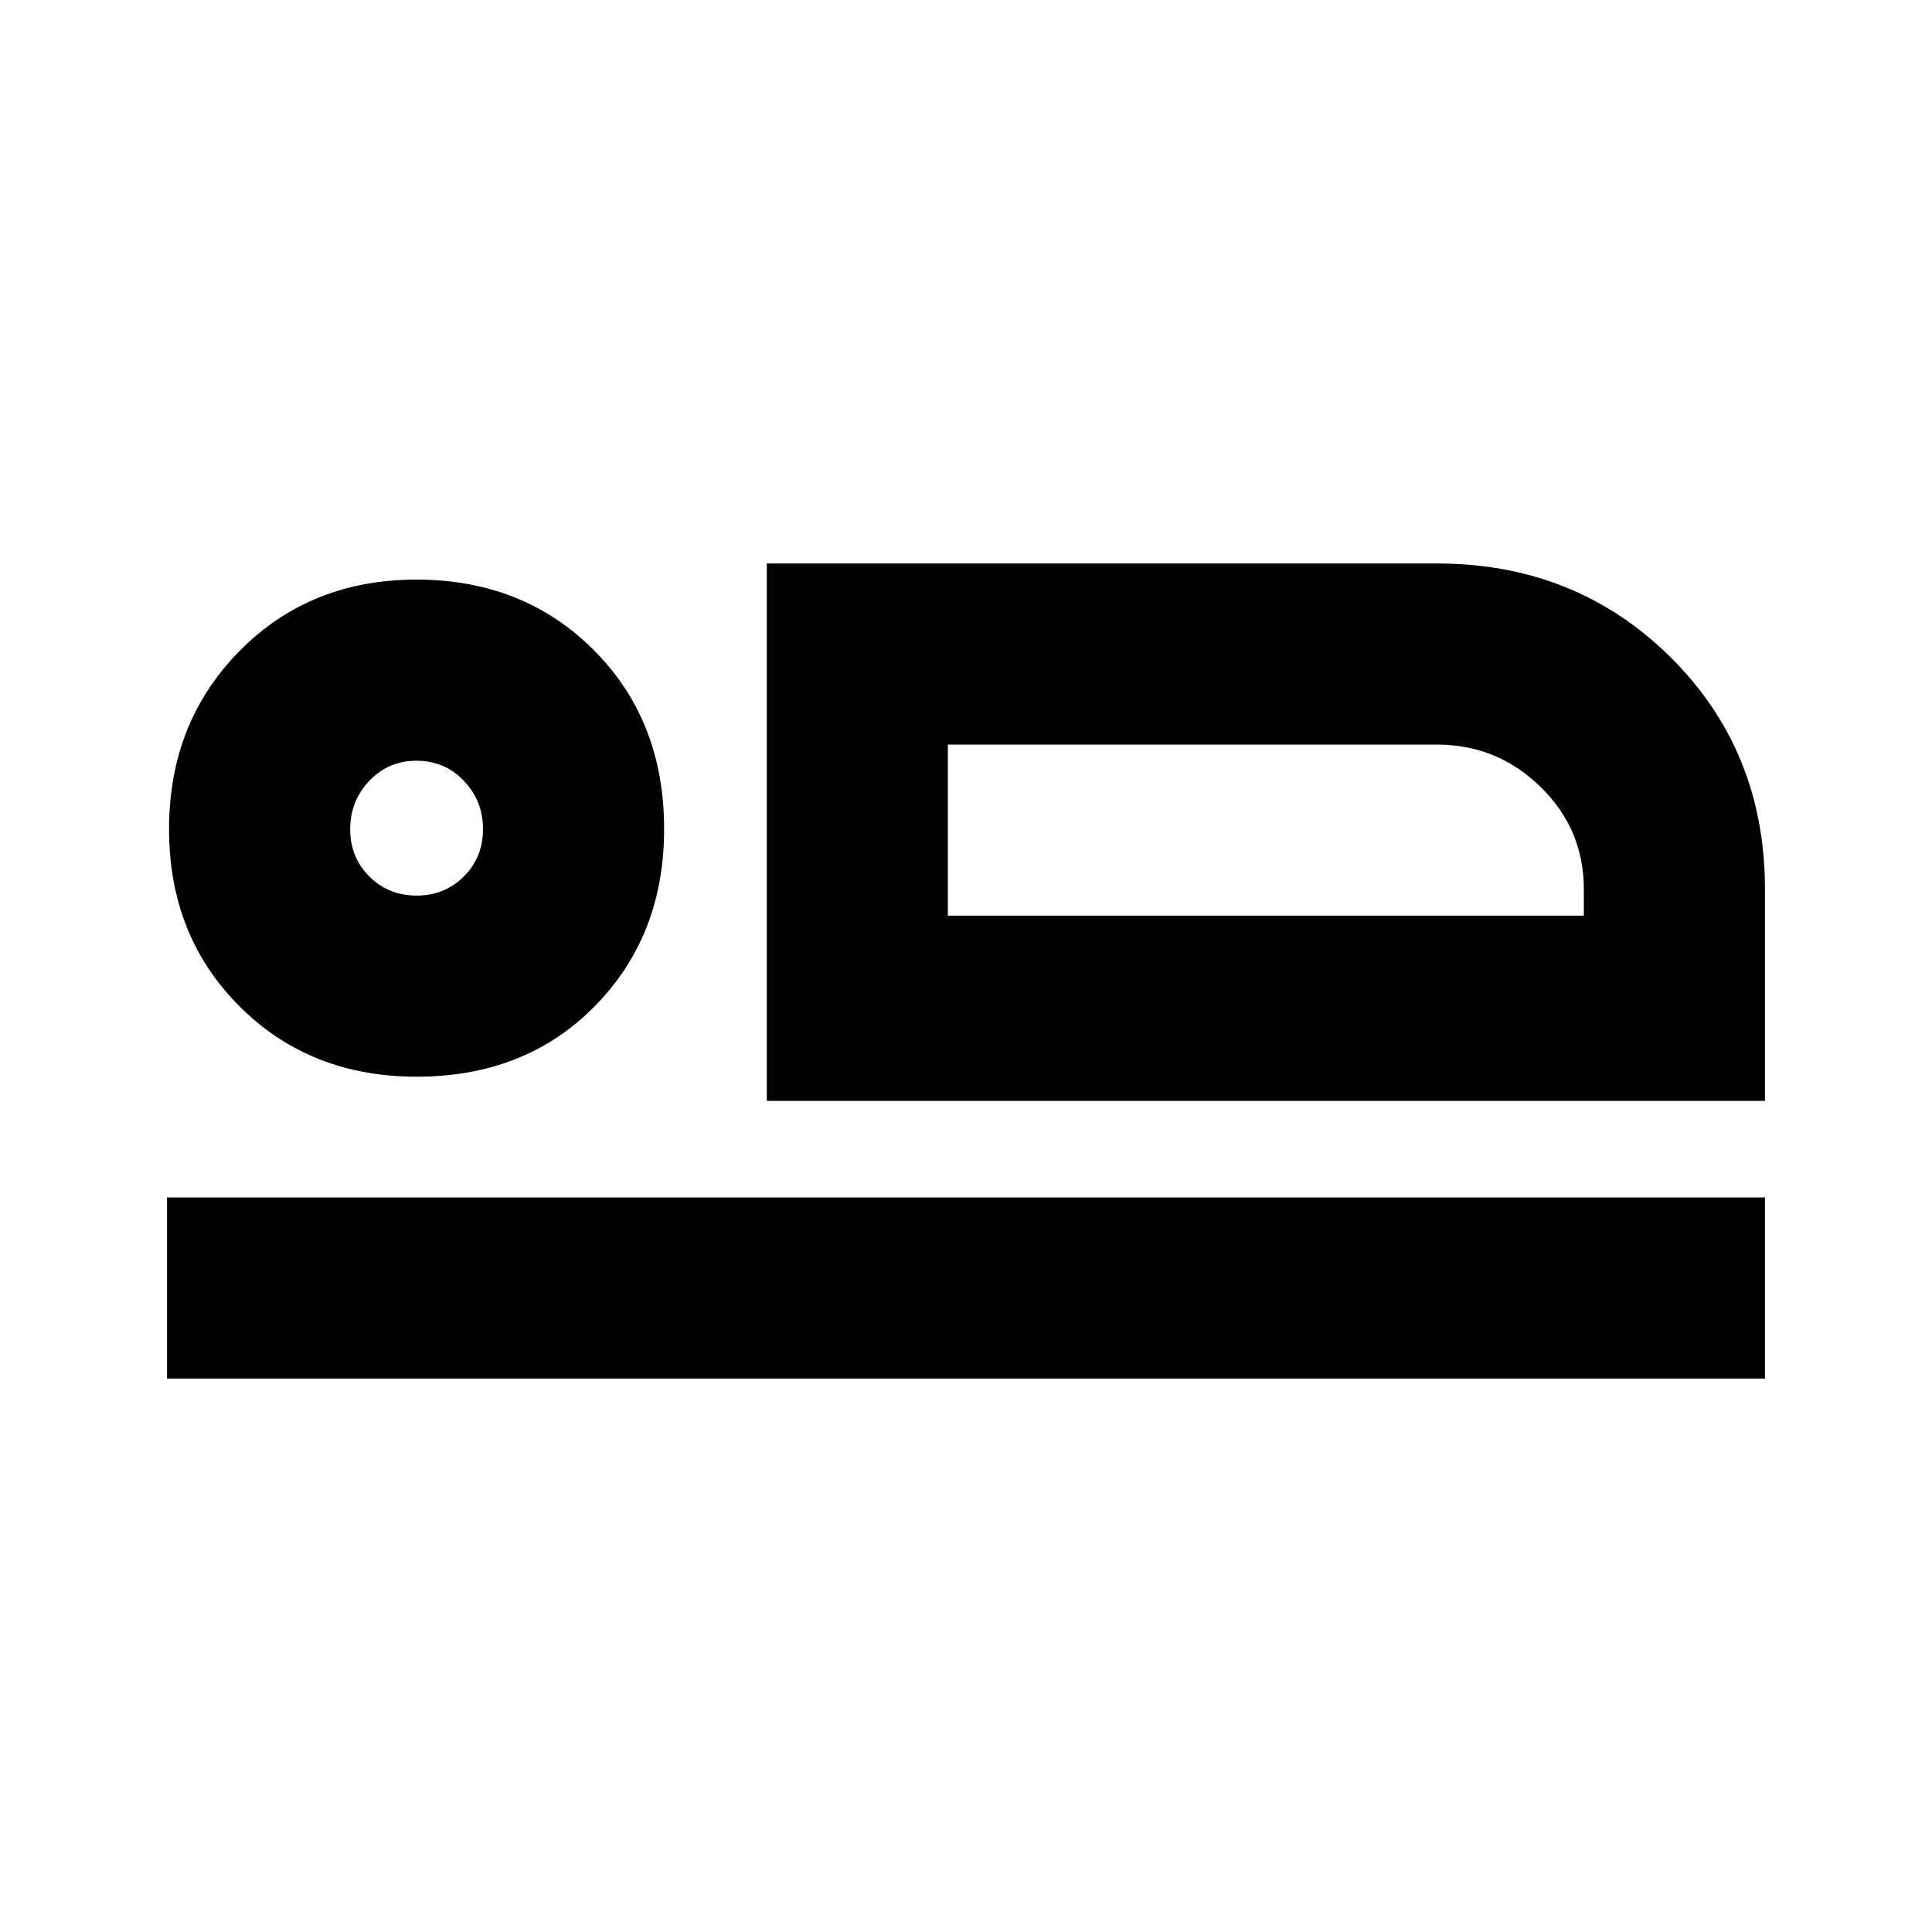<svg xmlns="http://www.w3.org/2000/svg" height="20" width="20"><path d="M7.938 11.396V5.833h6.937q1.437 0 2.417.969.979.969.979 2.406v2.188Zm1.874-3.688v1.771Zm-8.083 6.563v-1.875h16.542v1.875Zm2.583-3.125q-1.104 0-1.833-.729-.729-.729-.729-1.834 0-1.104.729-1.843Q3.208 6 4.312 6q1.105 0 1.834.729.729.729.729 1.854 0 1.105-.719 1.834-.718.729-1.844.729Zm0-1.875q.292 0 .49-.198T5 8.583q0-.291-.198-.5-.198-.208-.49-.208-.291 0-.489.208-.198.209-.198.5 0 .292.198.49t.489.198Zm5.5.208h6.584v-.271q0-.625-.448-1.062-.448-.438-1.073-.438H9.812Zm-5.5-.896Z"/></svg>